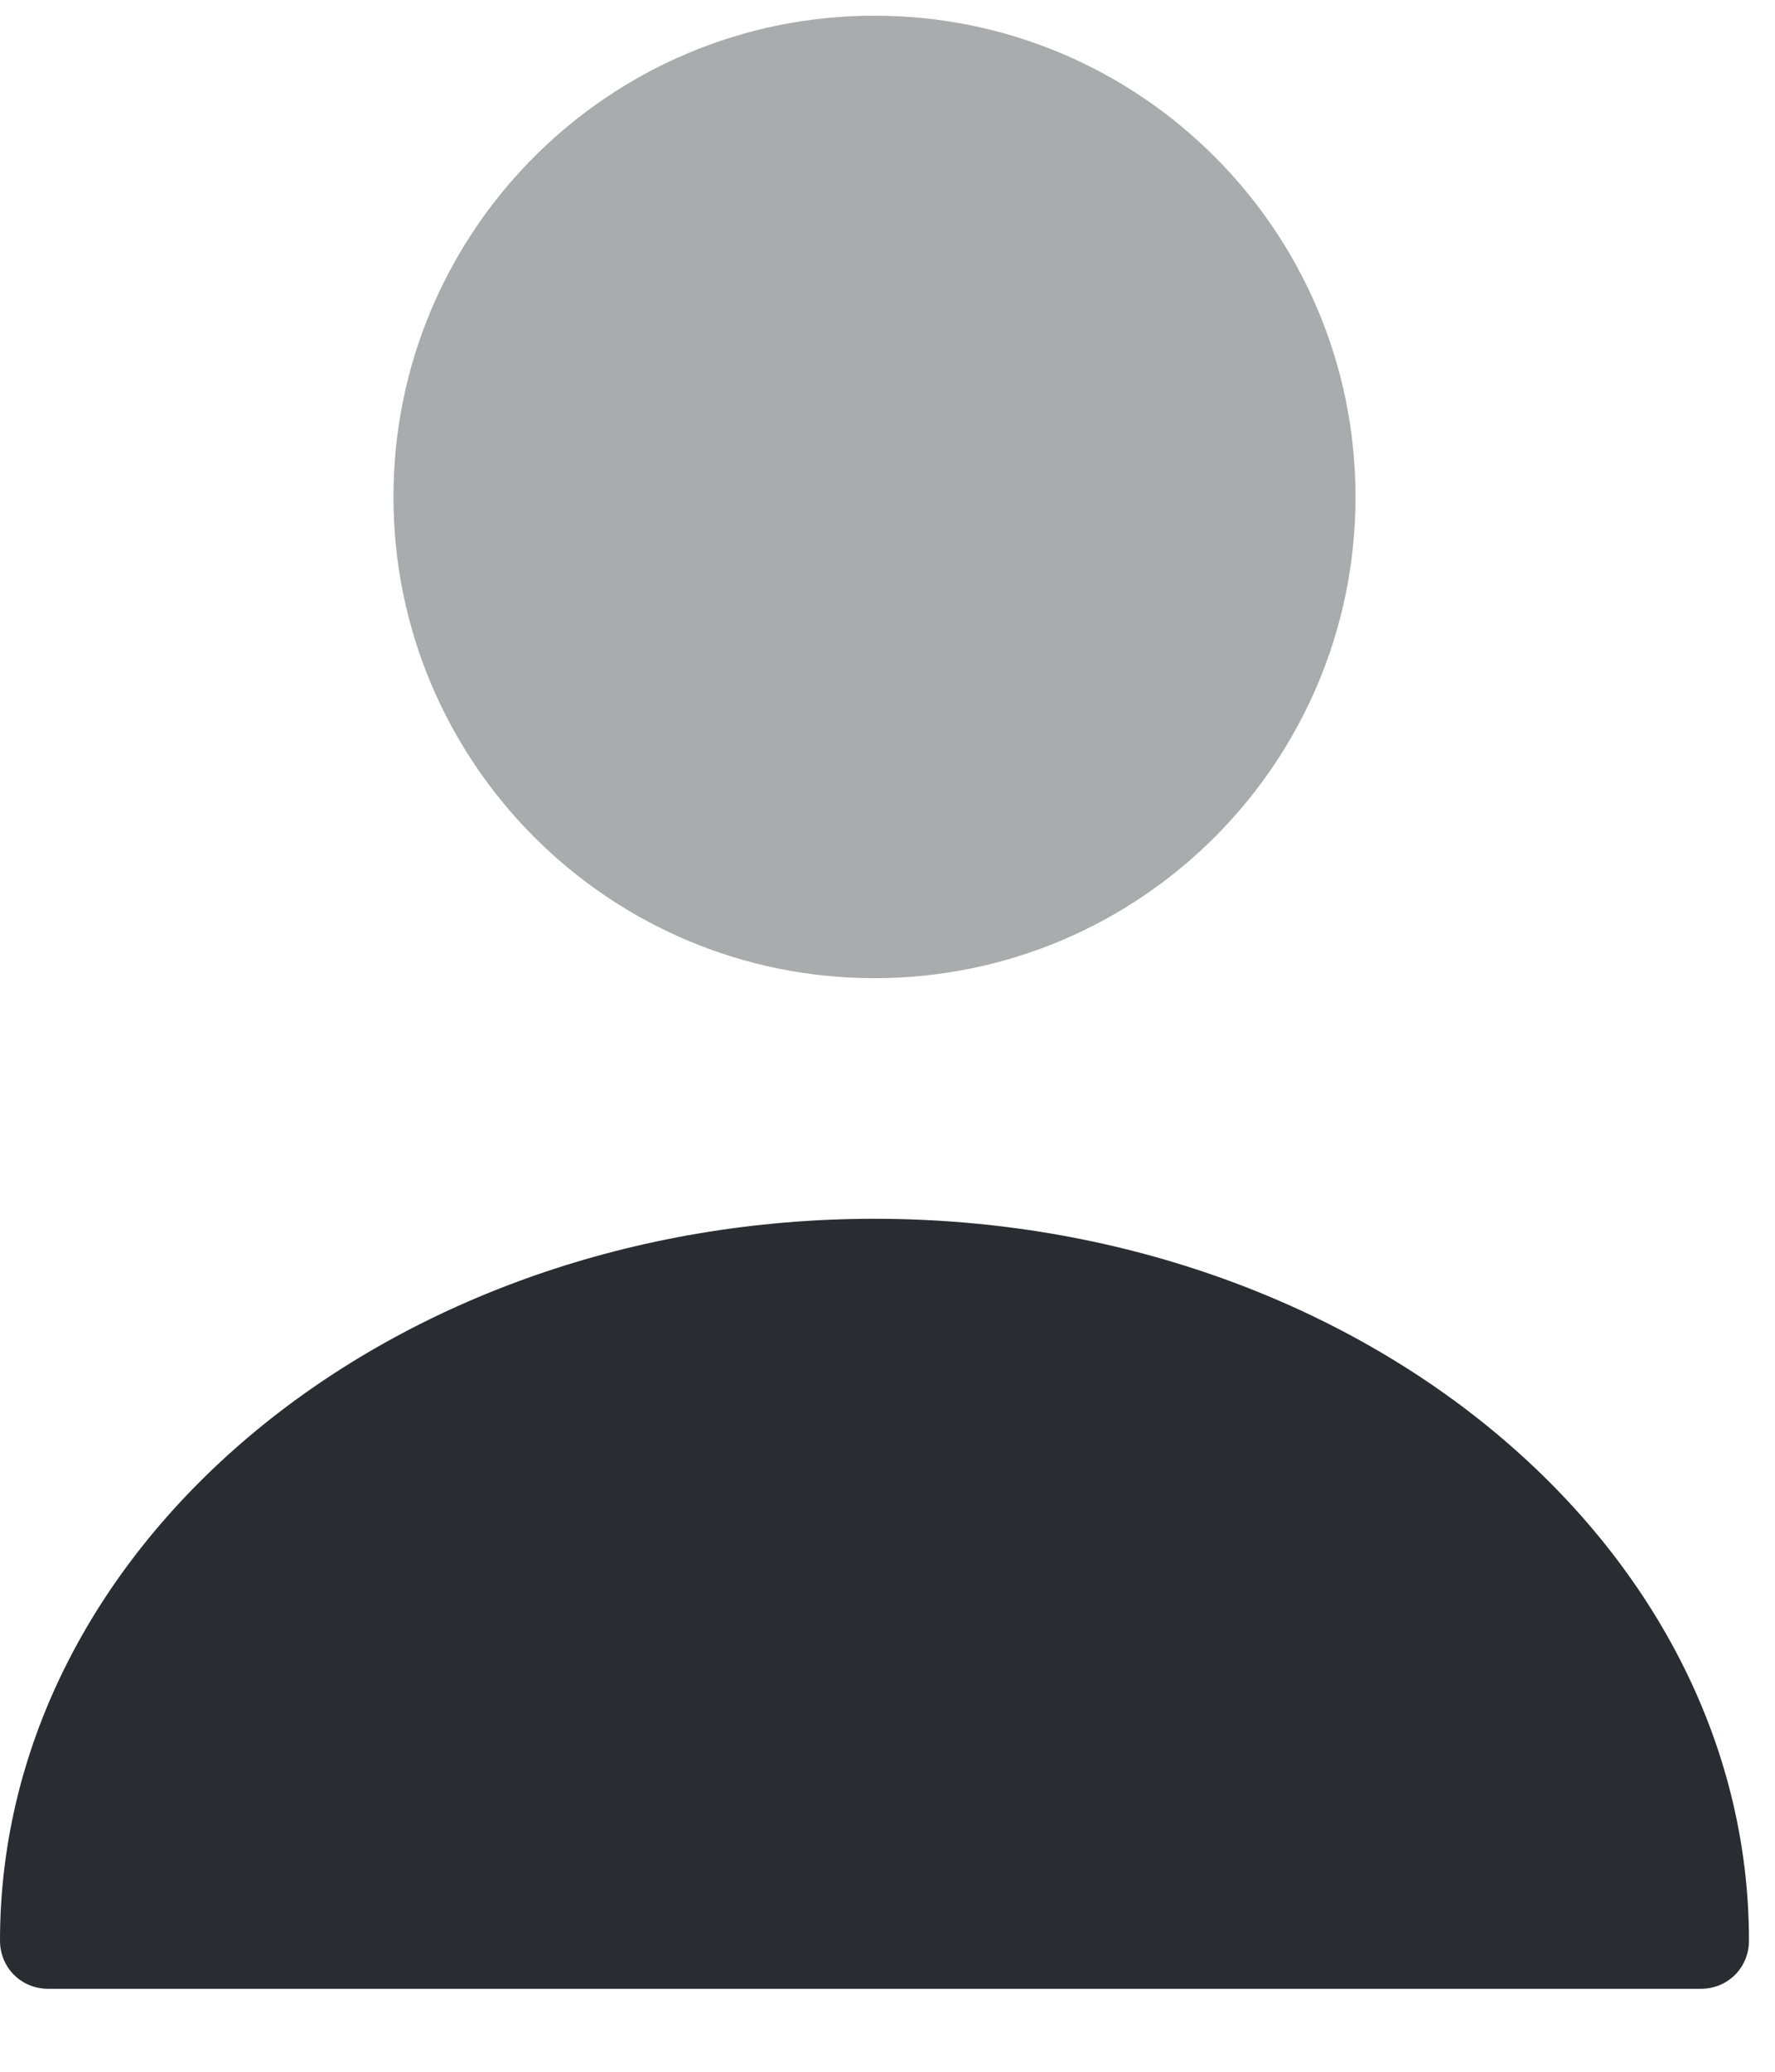 <svg width="18" height="21" viewBox="0 0 18 21" fill="none" xmlns="http://www.w3.org/2000/svg">
<path opacity="0.4" d="M8.868 9.915C11.562 9.915 13.746 7.731 13.746 5.037C13.746 2.343 11.562 0.159 8.868 0.159C6.174 0.159 3.99 2.343 3.99 5.037C3.99 7.731 6.174 9.915 8.868 9.915Z" fill="#292D32"/>
<path d="M8.868 12.354C3.98 12.354 0 15.632 0 19.671C0 19.944 0.215 20.159 0.488 20.159H17.249C17.522 20.159 17.736 19.944 17.736 19.671C17.736 15.632 13.756 12.354 8.868 12.354Z" fill="#292D32"/>
</svg>
